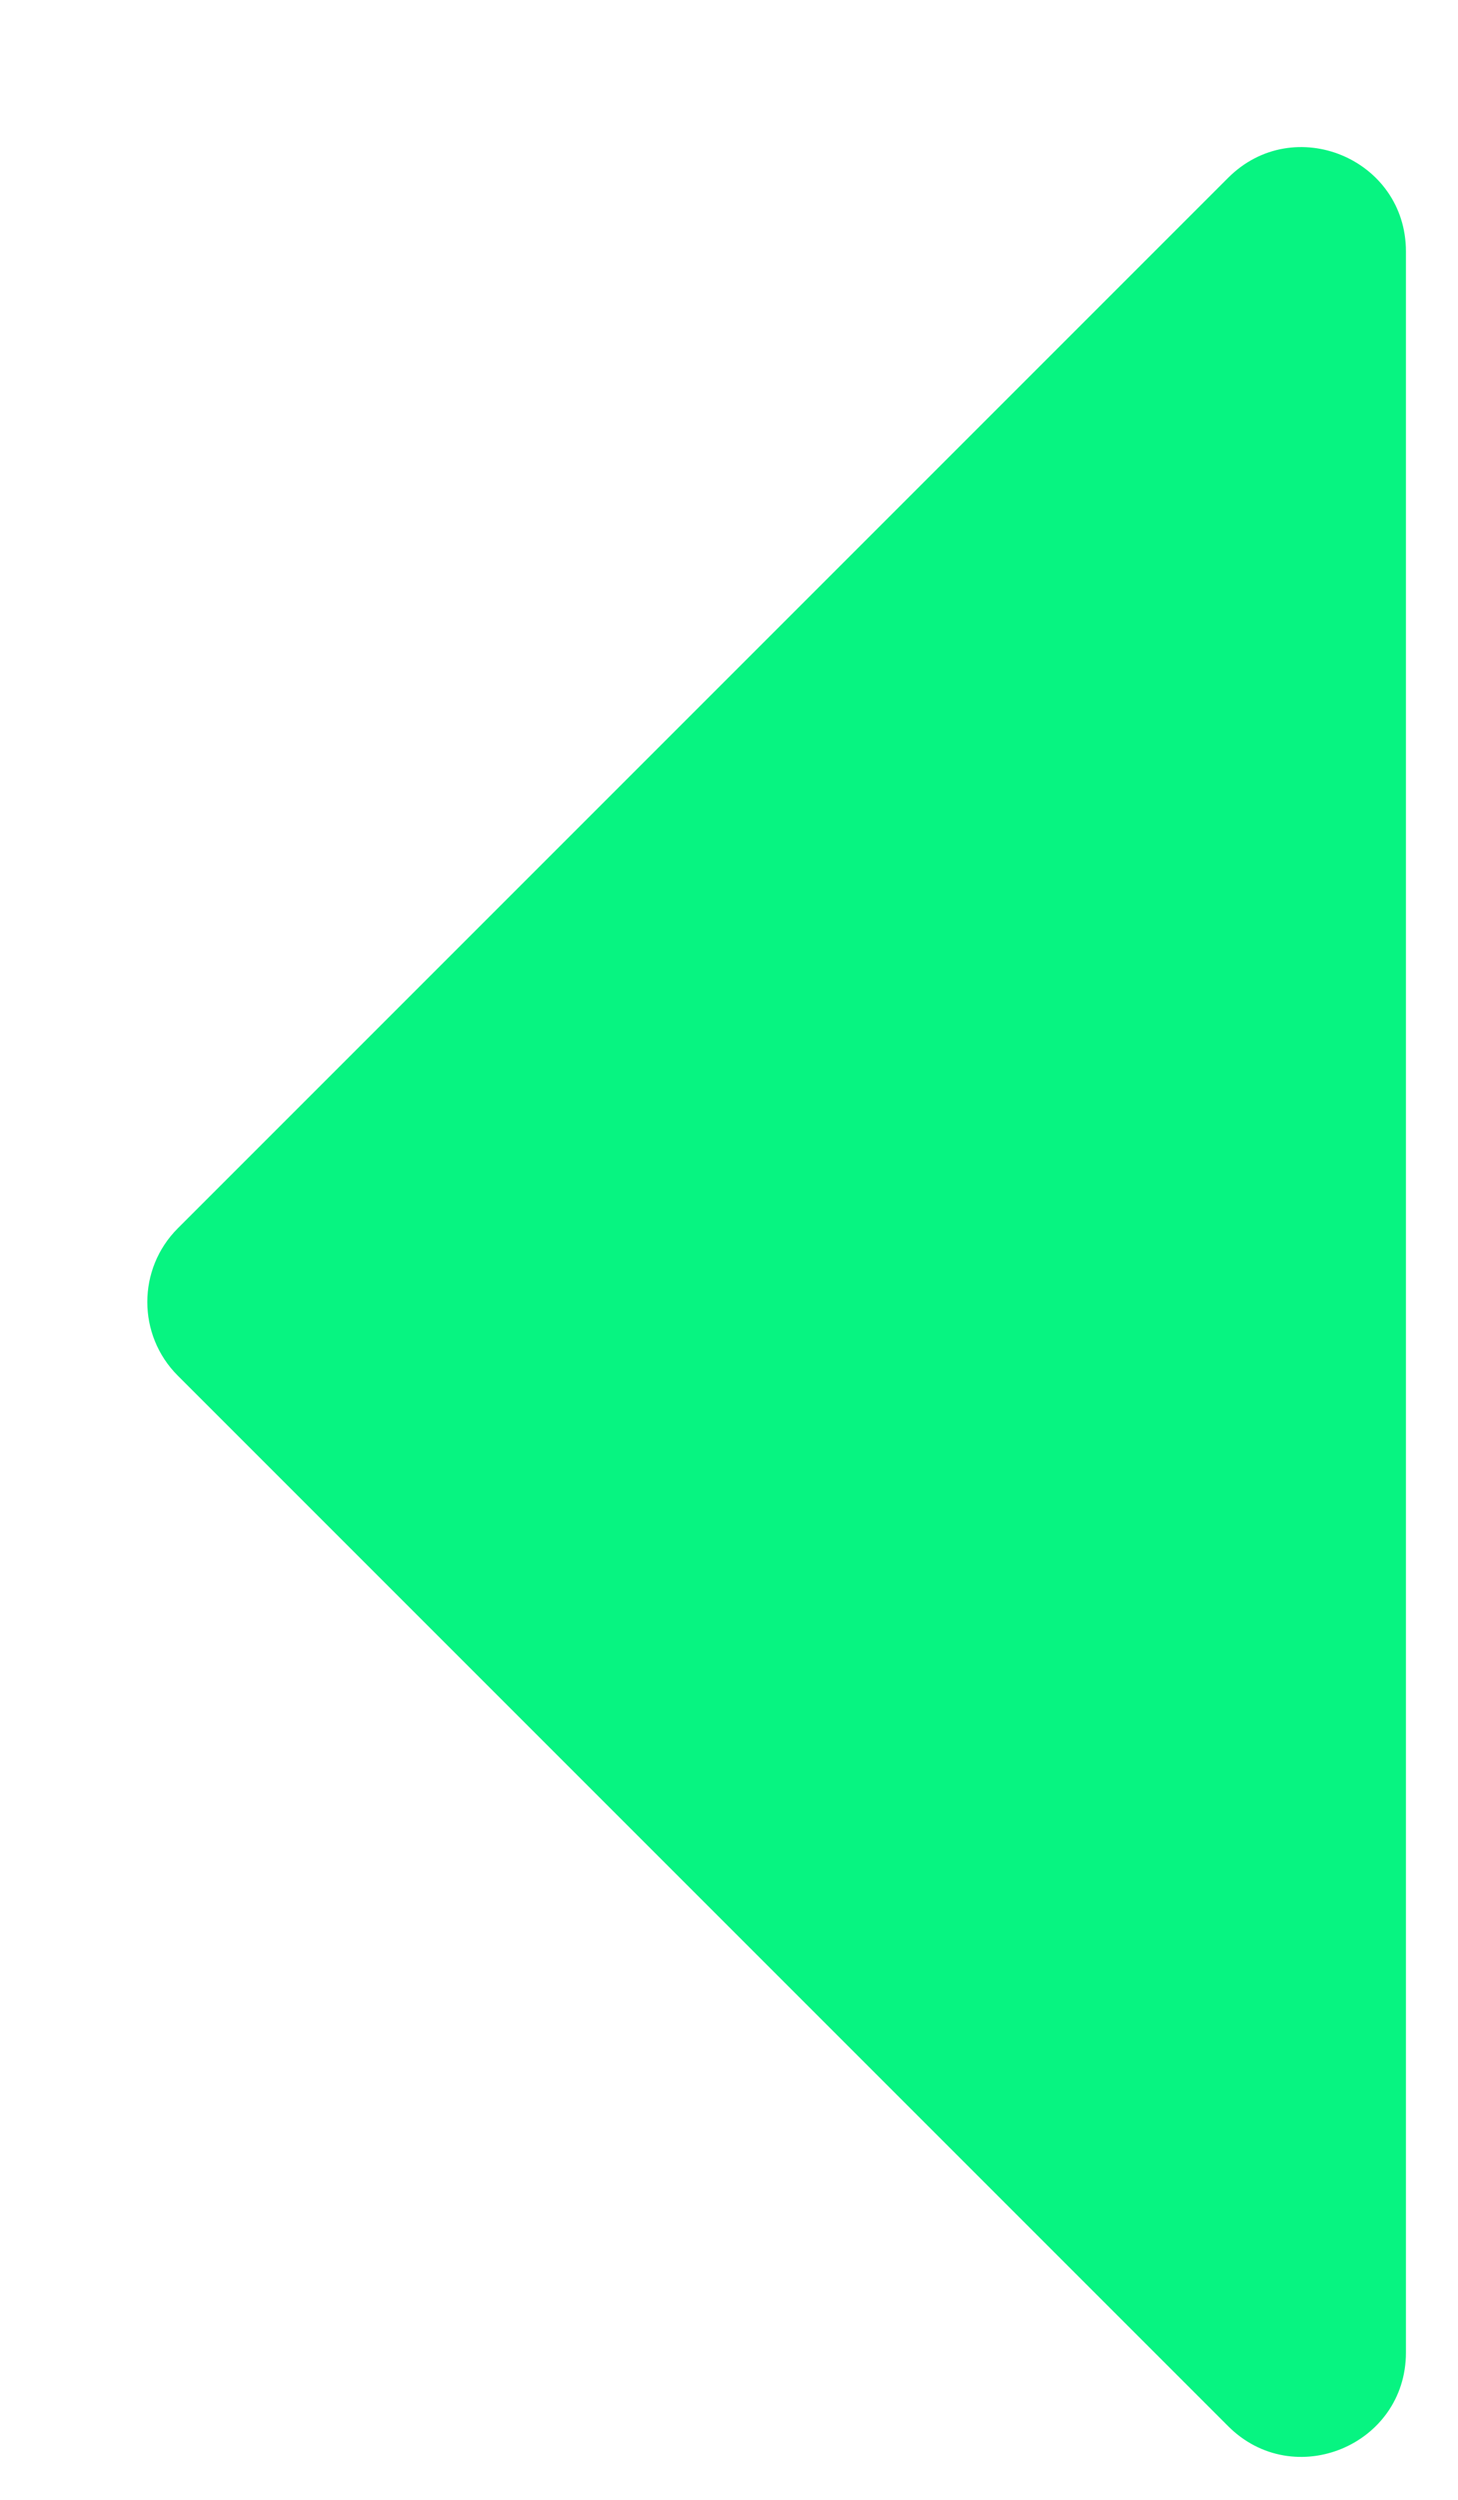 <svg width="14" height="24" viewBox="0 0 14 24" fill="none" xmlns="http://www.w3.org/2000/svg">
<g filter="url(#filter0_d_845_527)">
<path d="M0.707 10.793L10.793 0.707C11.423 0.077 12.5 0.523 12.5 1.414V21.586C12.5 22.477 11.423 22.923 10.793 22.293L0.707 12.207C0.317 11.817 0.317 11.183 0.707 10.793Z" fill="#07F481"/>
</g>
<defs>
<filter id="filter0_d_845_527" x="0.414" y="0.412" width="13.086" height="23.175" filterUnits="userSpaceOnUse" color-interpolation-filters="sRGB">
<feFlood flood-opacity="0" result="BackgroundImageFix"/>
<feColorMatrix in="SourceAlpha" type="matrix" values="0 0 0 0 0 0 0 0 0 0 0 0 0 0 0 0 0 0 127 0" result="hardAlpha"/>
<feOffset dx="1" dy="1"/>
<feComposite in2="hardAlpha" operator="out"/>
<feColorMatrix type="matrix" values="0 0 0 0 0 0 0 0 0 0 0 0 0 0 0 0 0 0 1 0"/>
<feBlend mode="normal" in2="BackgroundImageFix" result="effect1_dropShadow_845_527"/>
<feBlend mode="normal" in="SourceGraphic" in2="effect1_dropShadow_845_527" result="shape"/>
</filter>
</defs>
</svg>
